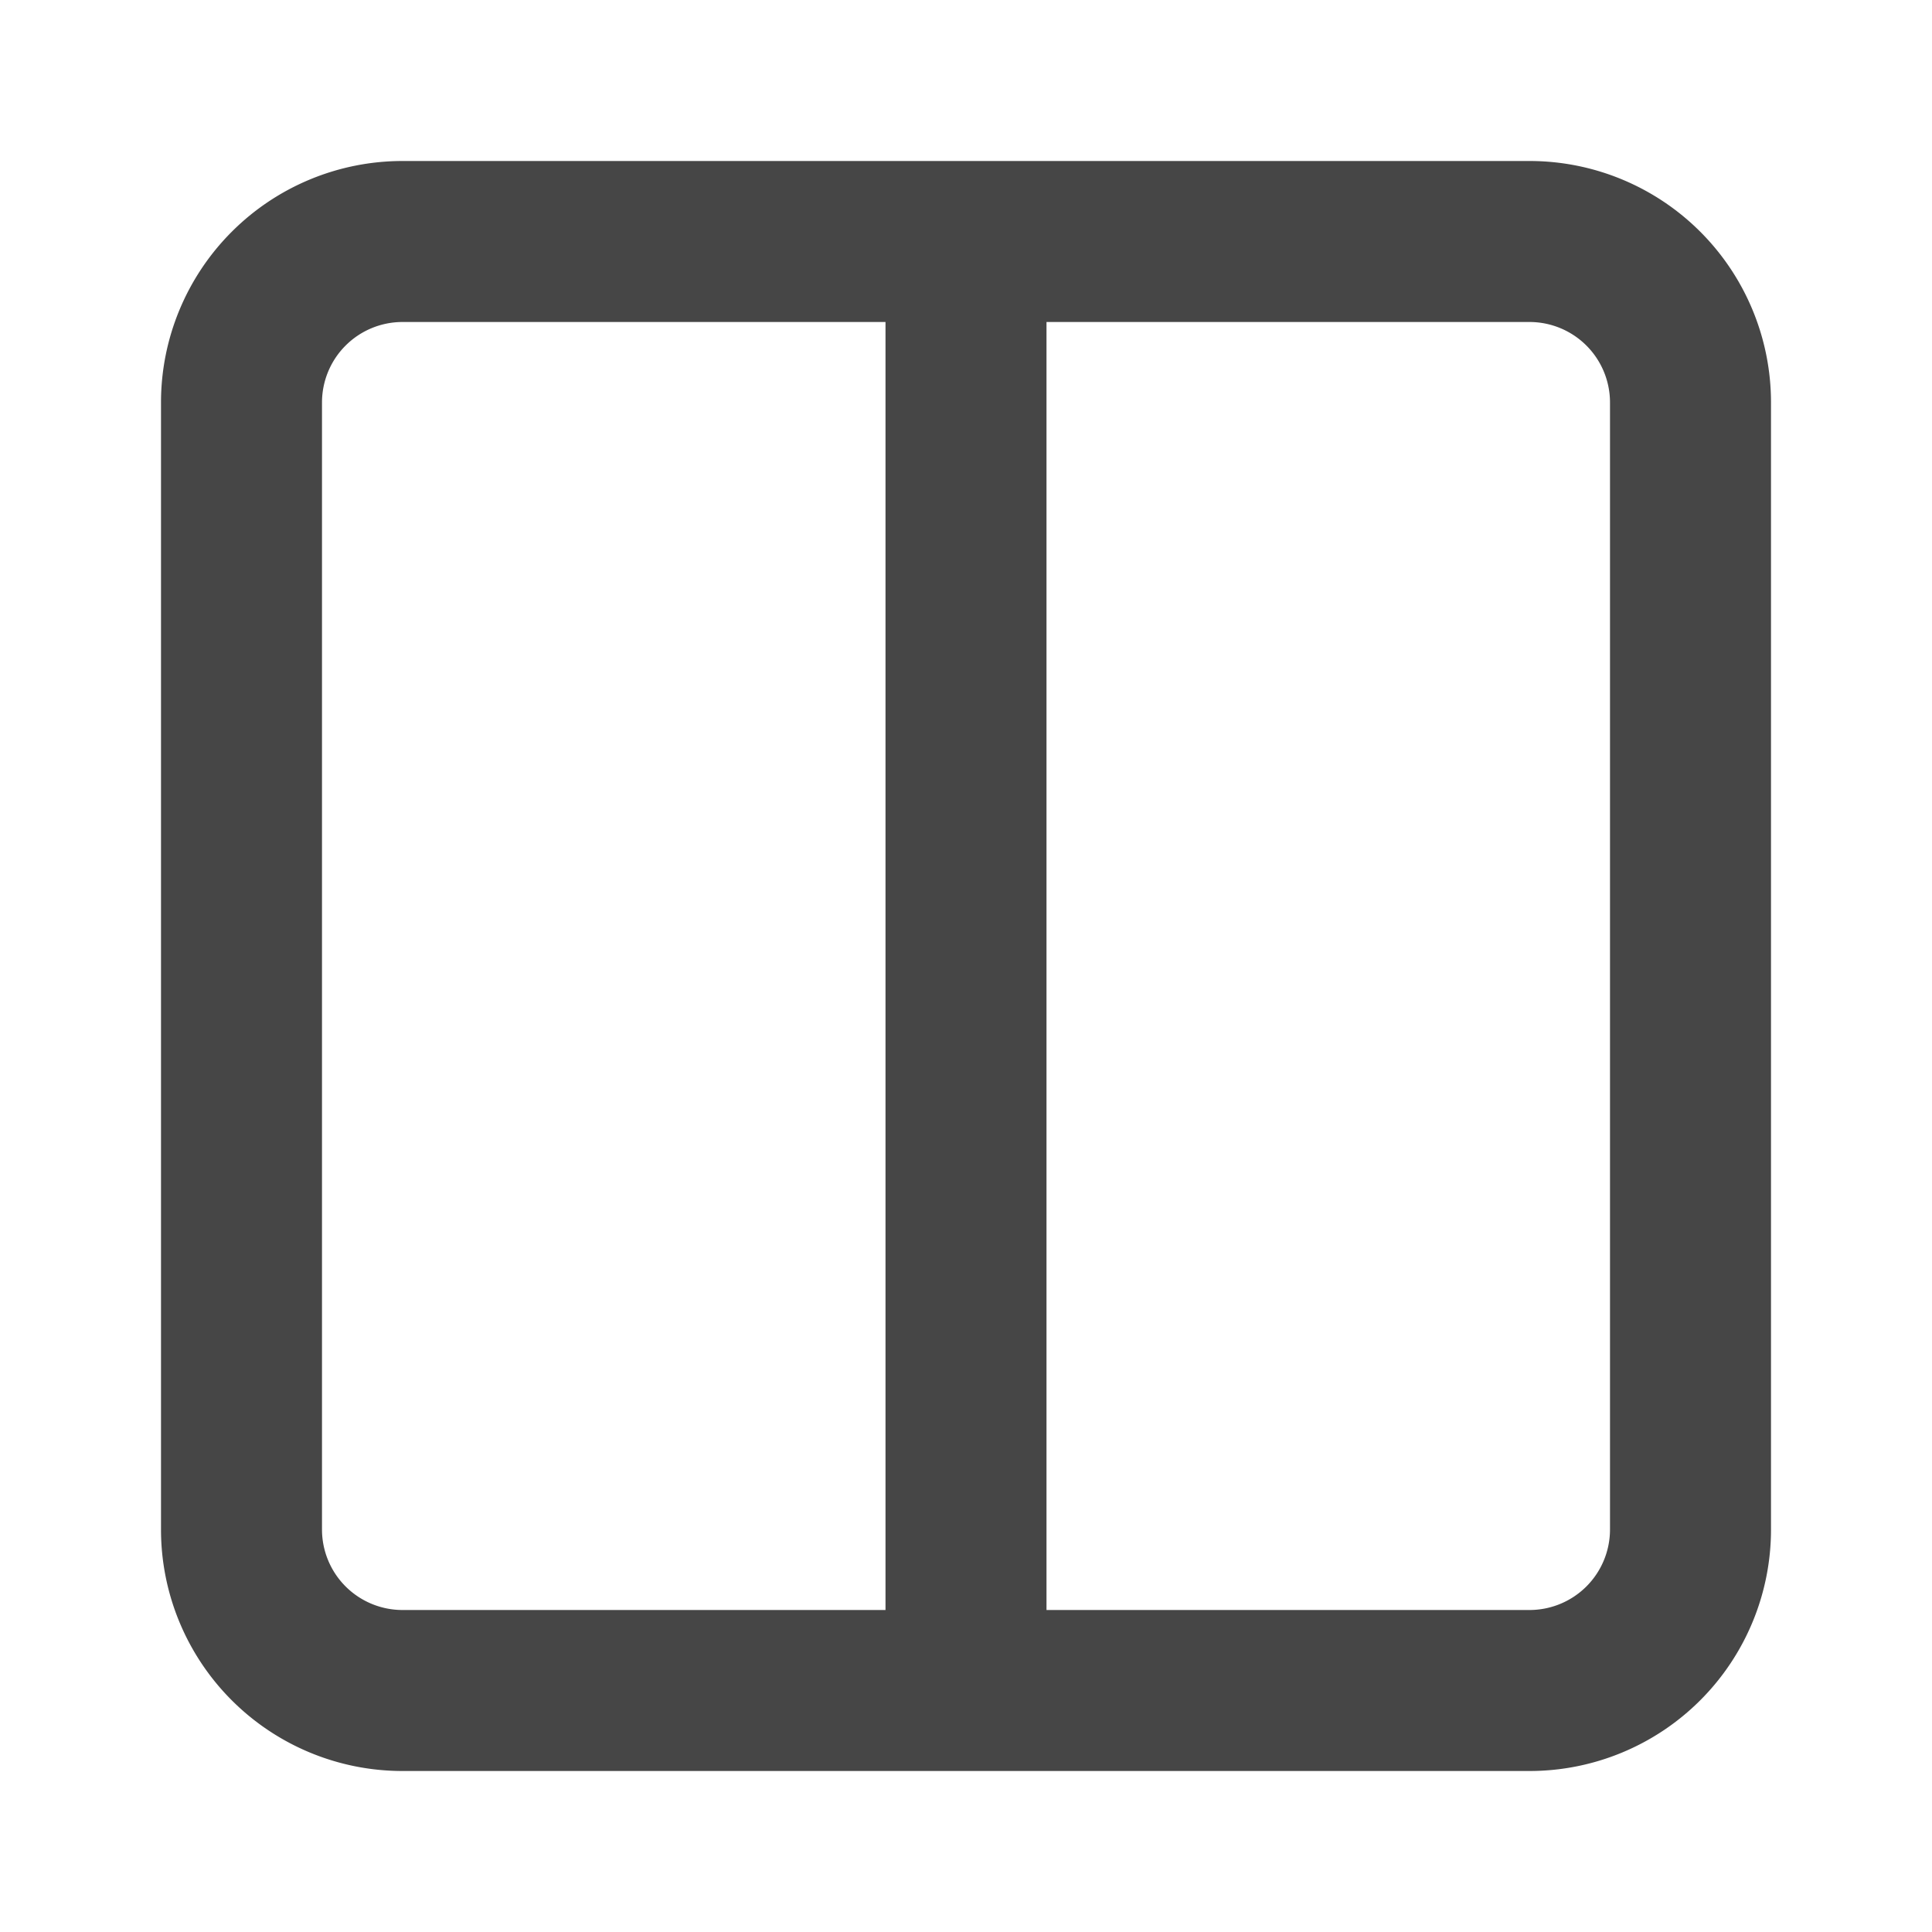<svg xmlns="http://www.w3.org/2000/svg" width="24" height="24" fill="none" viewBox="0 0 24 24">
  <path fill="#464646" fill-rule="evenodd" d="M2.879 2.879A3 3 0 0 1 5 2h14a3 3 0 0 1 3 3v14a3 3 0 0 1-3 3H5a3 3 0 0 1-3-3V5a3 3 0 0 1 .879-2.121ZM13 20h6a1 1 0 0 0 1-1V5a1 1 0 0 0-1-1h-6v16ZM11 4v16H5a1 1 0 0 1-1-1V5a1 1 0 0 1 1-1h6Z" clip-rule="evenodd"/>
</svg>
